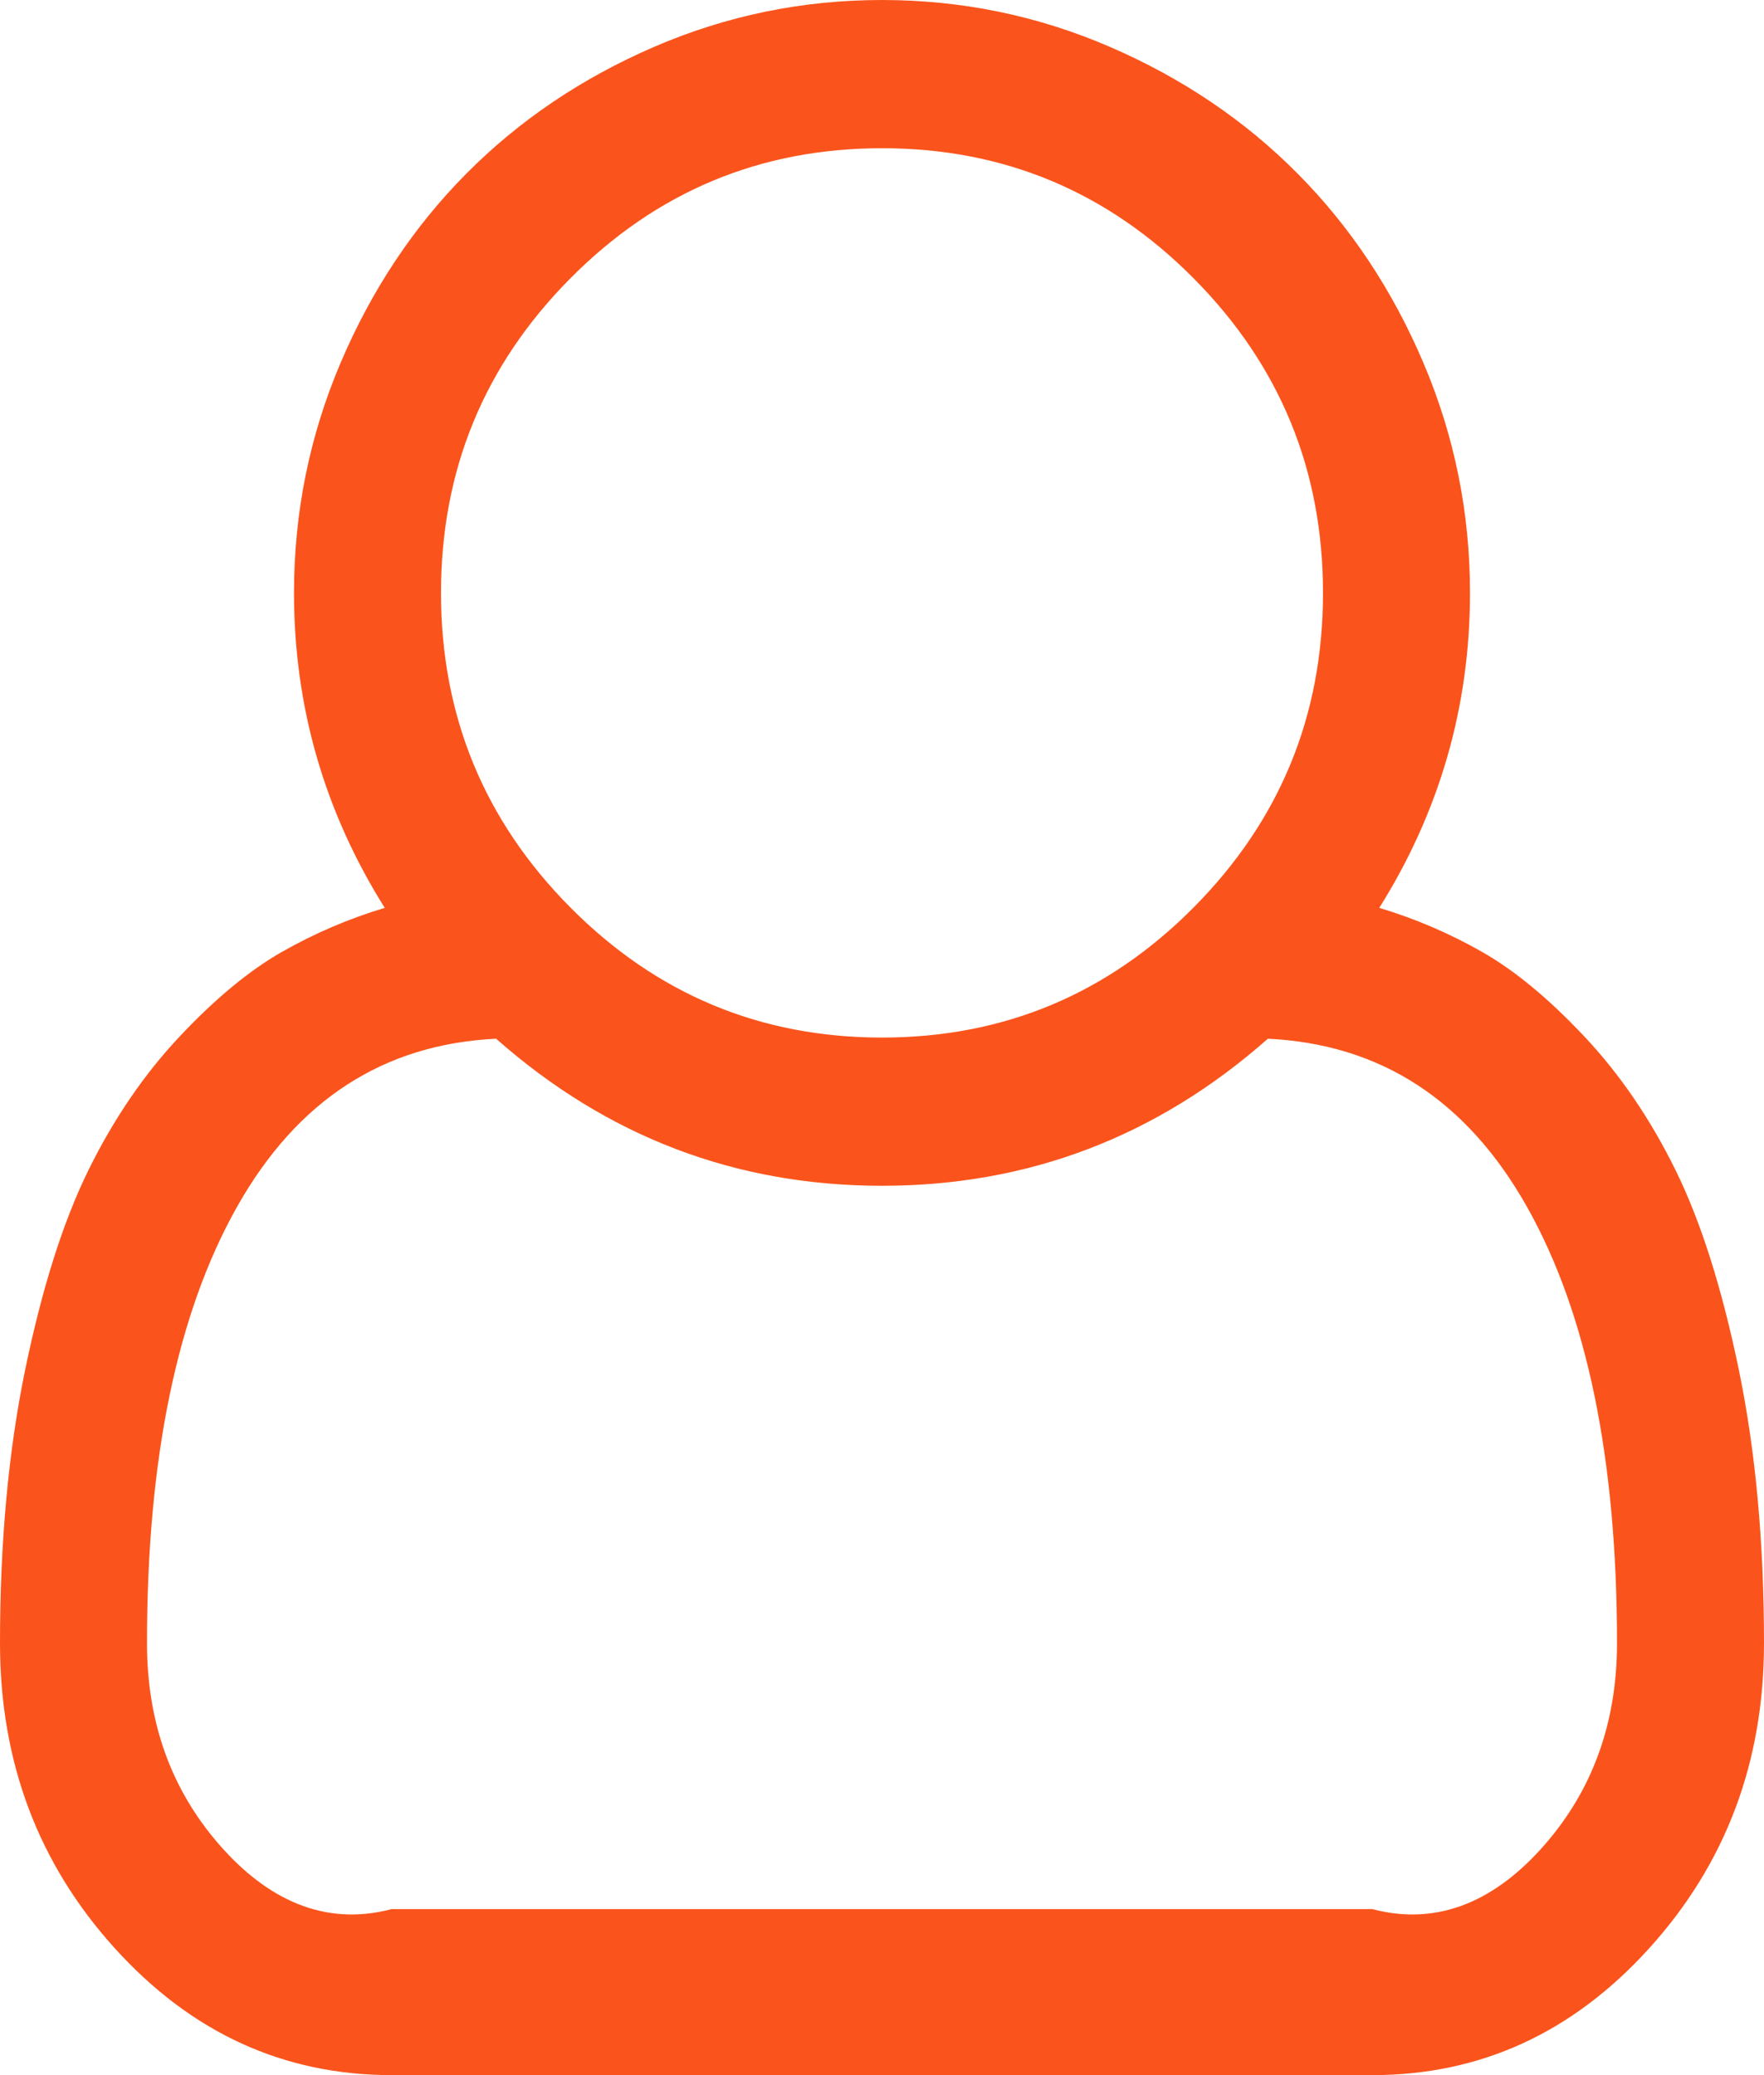 ﻿<?xml version="1.0" encoding="utf-8"?>
<svg version="1.1" xmlns:xlink="http://www.w3.org/1999/xlink" width="85px" height="100px" xmlns="http://www.w3.org/2000/svg">
  <g transform="matrix(1 0 0 1 -1046 -2203 )">
    <path d="M 70.833 28.571  C 70.833 34.04  69.376 39.1  66.462 43.75  C 68.196 44.271  69.846 44.978  71.414 45.871  C 72.982 46.763  74.624 48.121  76.34 49.944  C 78.055 51.767  79.521 53.916  80.739 56.39  C 81.956 58.863  82.971 62.063  83.783 65.988  C 84.594 69.913  85 74.312  85 79.185  C 85 84.914  83.155 89.816  79.466 93.89  C 75.777 97.963  71.331 100  66.13 100  L 18.87 100  C 13.669 100  9.223 97.963  5.534 93.89  C 1.845 89.816  0 84.914  0 79.185  C 0 74.312  0.406 69.913  1.217 65.988  C 2.029 62.063  3.044 58.863  4.261 56.39  C 5.479 53.916  6.945 51.767  8.66 49.944  C 10.376 48.121  12.018 46.763  13.586 45.871  C 15.154 44.978  16.804 44.271  18.538 43.75  C 15.624 39.1  14.167 34.04  14.167 28.571  C 14.167 24.702  14.914 21.01  16.408 17.494  C 17.902 13.979  19.922 10.938  22.467 8.371  C 25.013 5.804  28.029 3.767  31.515 2.26  C 35.002 0.753  38.663 0  42.5 0  C 46.337 0  49.998 0.753  53.485 2.26  C 56.971 3.767  59.987 5.804  62.533 8.371  C 65.078 10.938  67.098 13.979  68.592 17.494  C 70.086 21.01  70.833 24.702  70.833 28.571  Z M 57.524 13.421  C 53.374 9.235  48.366 7.143  42.5 7.143  C 36.634 7.143  31.626 9.235  27.476 13.421  C 23.325 17.606  21.25 22.656  21.25 28.571  C 21.25 34.487  23.325 39.537  27.476 43.722  C 31.626 47.907  36.634 50  42.5 50  C 48.366 50  53.374 47.907  57.524 43.722  C 61.675 39.537  63.75 34.487  63.75 28.571  C 63.75 22.656  61.675 17.606  57.524 13.421  Z M 18.87 92  L 66.13 92  C 69.376 92.857  72.152 91.527  74.458 88.867  C 76.764 86.207  77.917 82.98  77.917 79.185  C 77.917 70.294  76.469 63.281  73.573 58.147  C 70.677 53.013  66.517 50.316  61.094 50.056  C 55.744 54.781  49.546 57.143  42.5 57.143  C 35.454 57.143  29.256 54.781  23.906 50.056  C 18.483 50.316  14.323 53.013  11.427 58.147  C 8.531 63.281  7.083 70.294  7.083 79.185  C 7.083 82.98  8.236 86.207  10.542 88.867  C 12.848 91.527  15.624 92.857  18.87 92  Z " fill-rule="nonzero" fill="#fa541c" stroke="none" transform="matrix(1 0 0 1 1046 2203 )" />
  </g>
</svg>